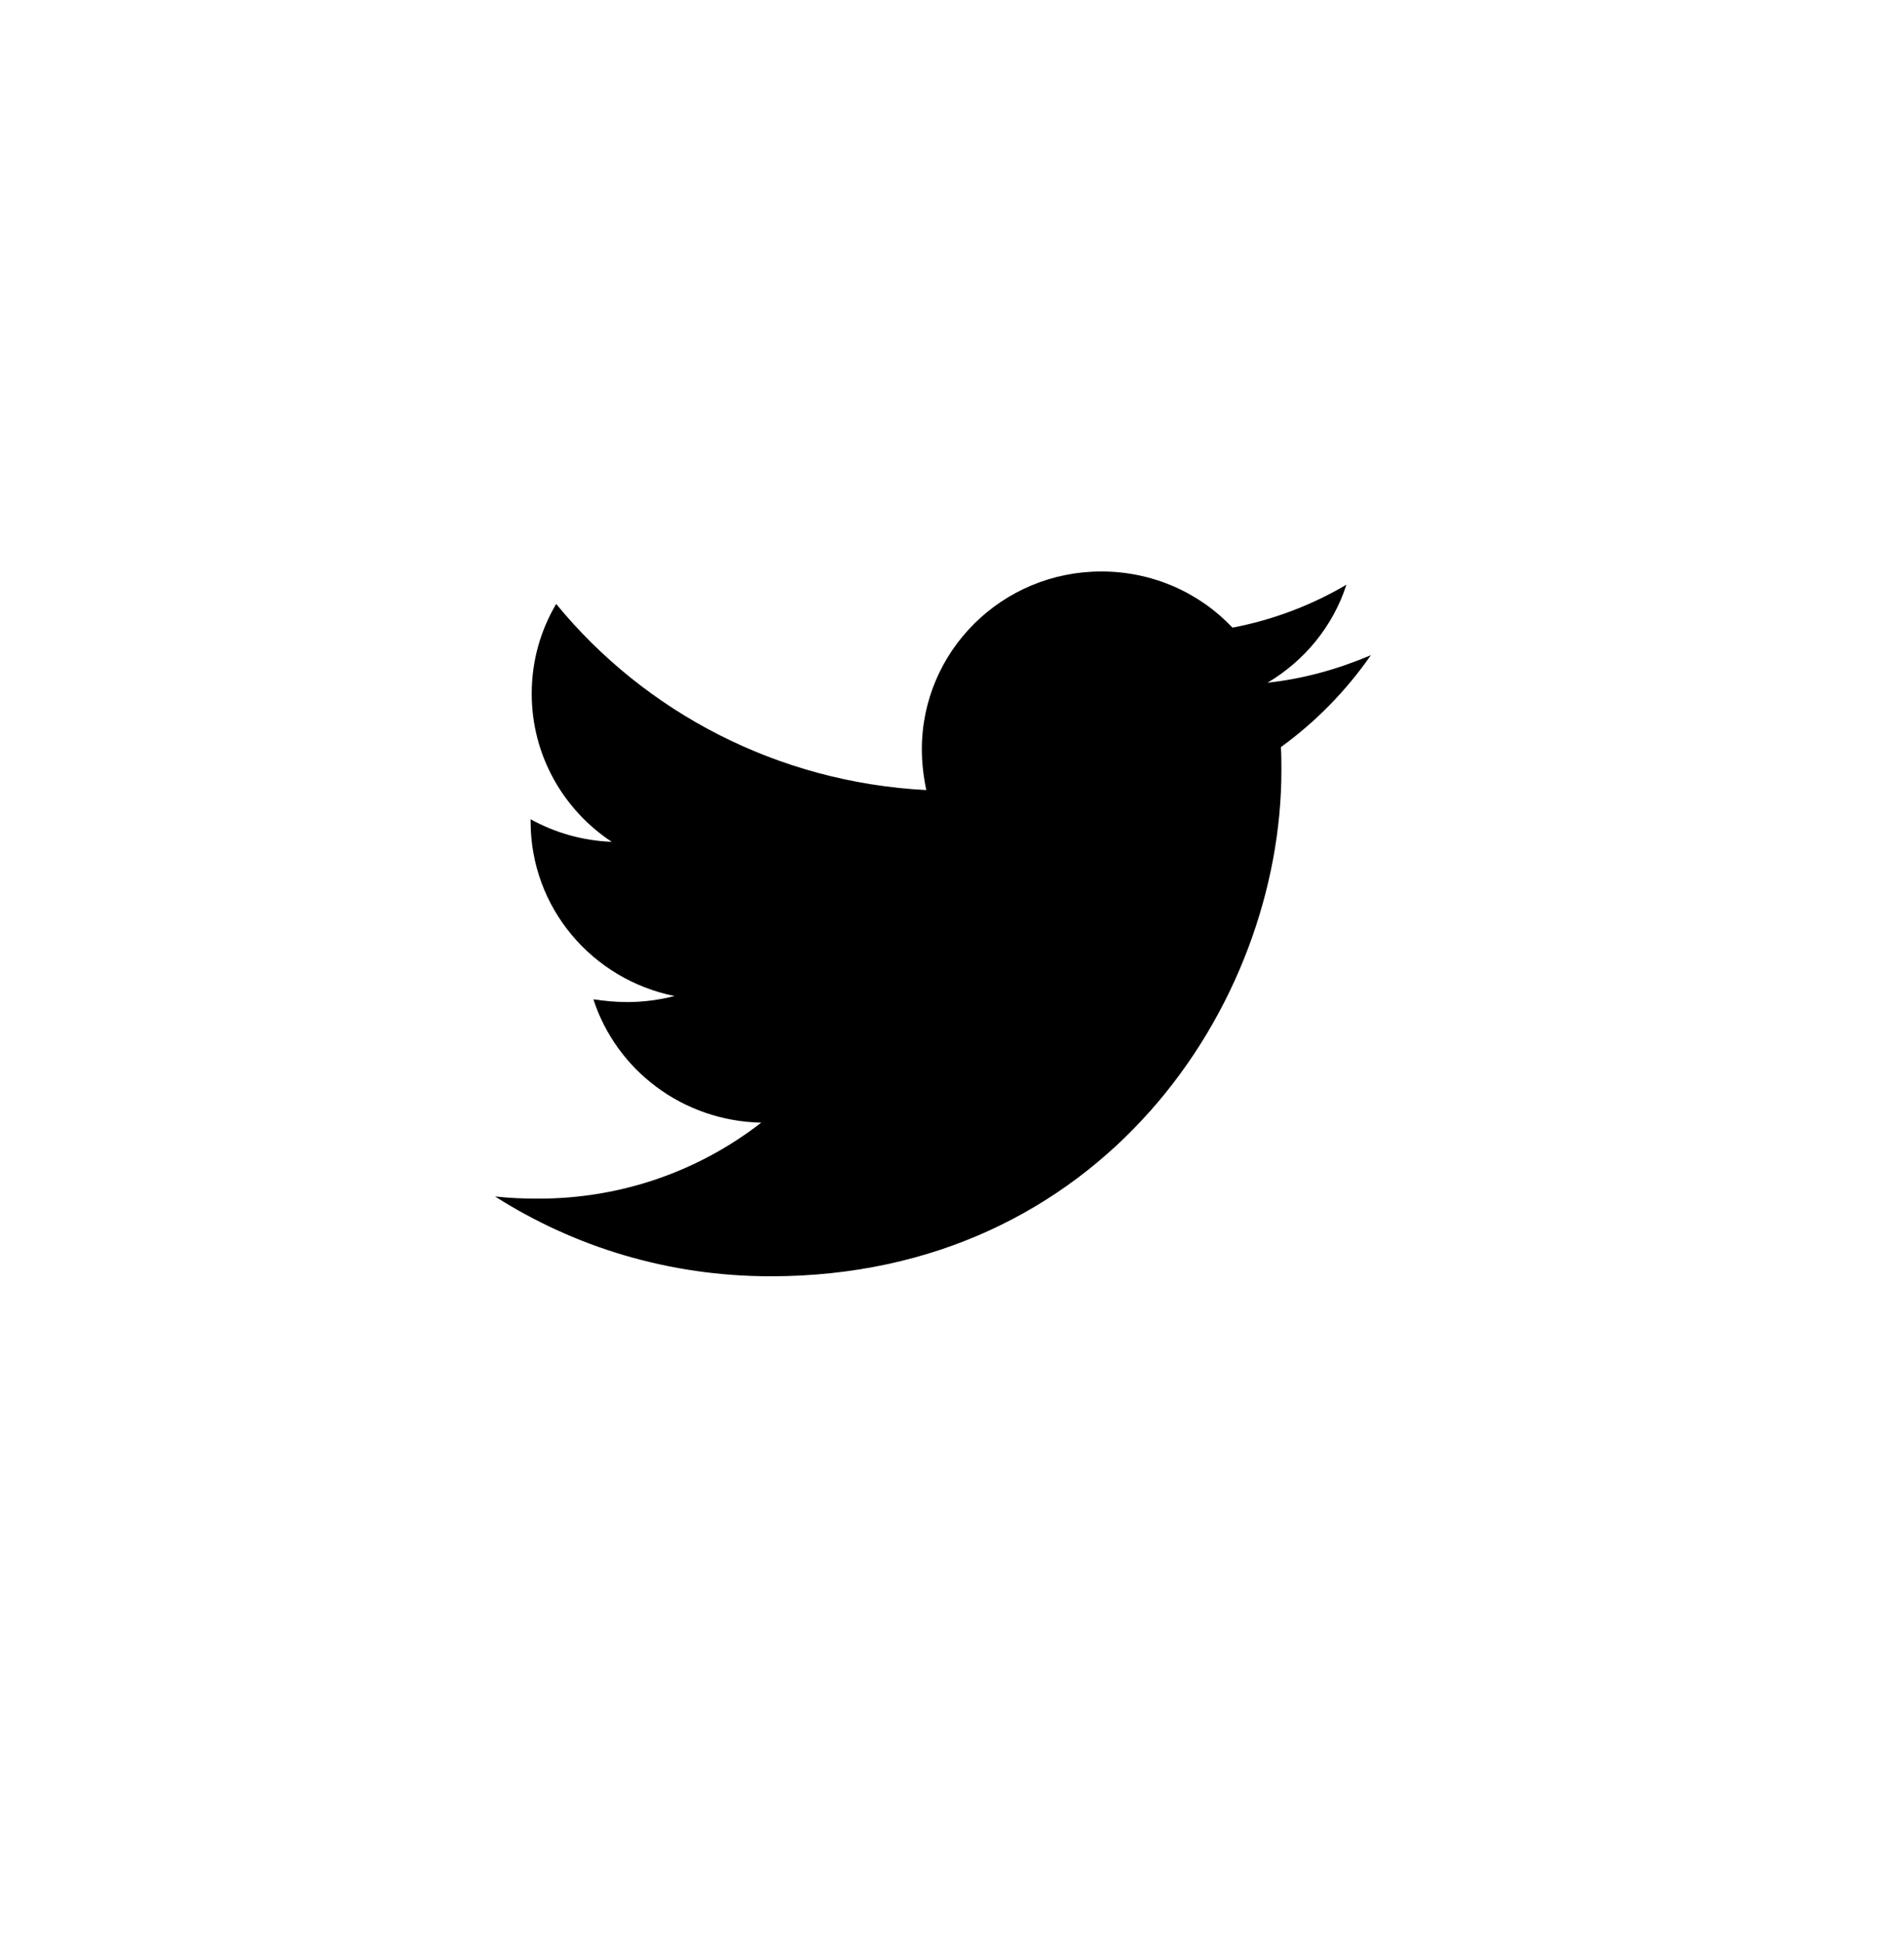 <svg width="100" height="102" viewBox="0 0 100 102" fill="none" xmlns="http://www.w3.org/2000/svg">
<g id="Tweeter">
<g id="Rectangle 7" filter="url(#filter0_d_101_59)">
<path d="M4 15C4 6.716 10.716 0 19 0H81C89.284 0 96 6.716 96 15V64C96 80.569 82.569 94 66 94H4V15Z" fill="white"/>
</g>
<path id="Vector" d="M67.272 39.221C67.301 39.626 67.301 40.031 67.301 40.435C67.301 52.778 57.815 67 40.477 67C35.136 67 30.174 65.468 26 62.809C26.759 62.895 27.488 62.924 28.277 62.924C32.684 62.924 36.741 61.45 39.981 58.935C35.836 58.848 32.363 56.16 31.166 52.46C31.75 52.547 32.334 52.605 32.947 52.605C33.793 52.605 34.64 52.489 35.428 52.287C31.108 51.419 27.868 47.662 27.868 43.123V43.008C29.123 43.702 30.582 44.135 32.129 44.193C29.59 42.516 27.926 39.655 27.926 36.417C27.926 34.683 28.393 33.093 29.211 31.705C33.852 37.371 40.827 41.071 48.65 41.476C48.504 40.782 48.416 40.059 48.416 39.337C48.416 34.191 52.619 30 57.844 30C60.558 30 63.01 31.127 64.732 32.948C66.863 32.544 68.906 31.763 70.716 30.694C70.015 32.862 68.527 34.683 66.571 35.839C68.468 35.637 70.307 35.116 72 34.394C70.716 36.244 69.111 37.891 67.272 39.221Z" fill="black"/>
</g>
<defs>
<filter id="filter0_d_101_59" x="0" y="0" width="100" height="102" filterUnits="userSpaceOnUse" color-interpolation-filters="sRGB">
<feFlood flood-opacity="0" result="BackgroundImageFix"/>
<feColorMatrix in="SourceAlpha" type="matrix" values="0 0 0 0 0 0 0 0 0 0 0 0 0 0 0 0 0 0 127 0" result="hardAlpha"/>
<feOffset dy="4"/>
<feGaussianBlur stdDeviation="2"/>
<feComposite in2="hardAlpha" operator="out"/>
<feColorMatrix type="matrix" values="0 0 0 0 0 0 0 0 0 0 0 0 0 0 0 0 0 0 0.25 0"/>
<feBlend mode="normal" in2="BackgroundImageFix" result="effect1_dropShadow_101_59"/>
<feBlend mode="normal" in="SourceGraphic" in2="effect1_dropShadow_101_59" result="shape"/>
</filter>
</defs>
</svg>
